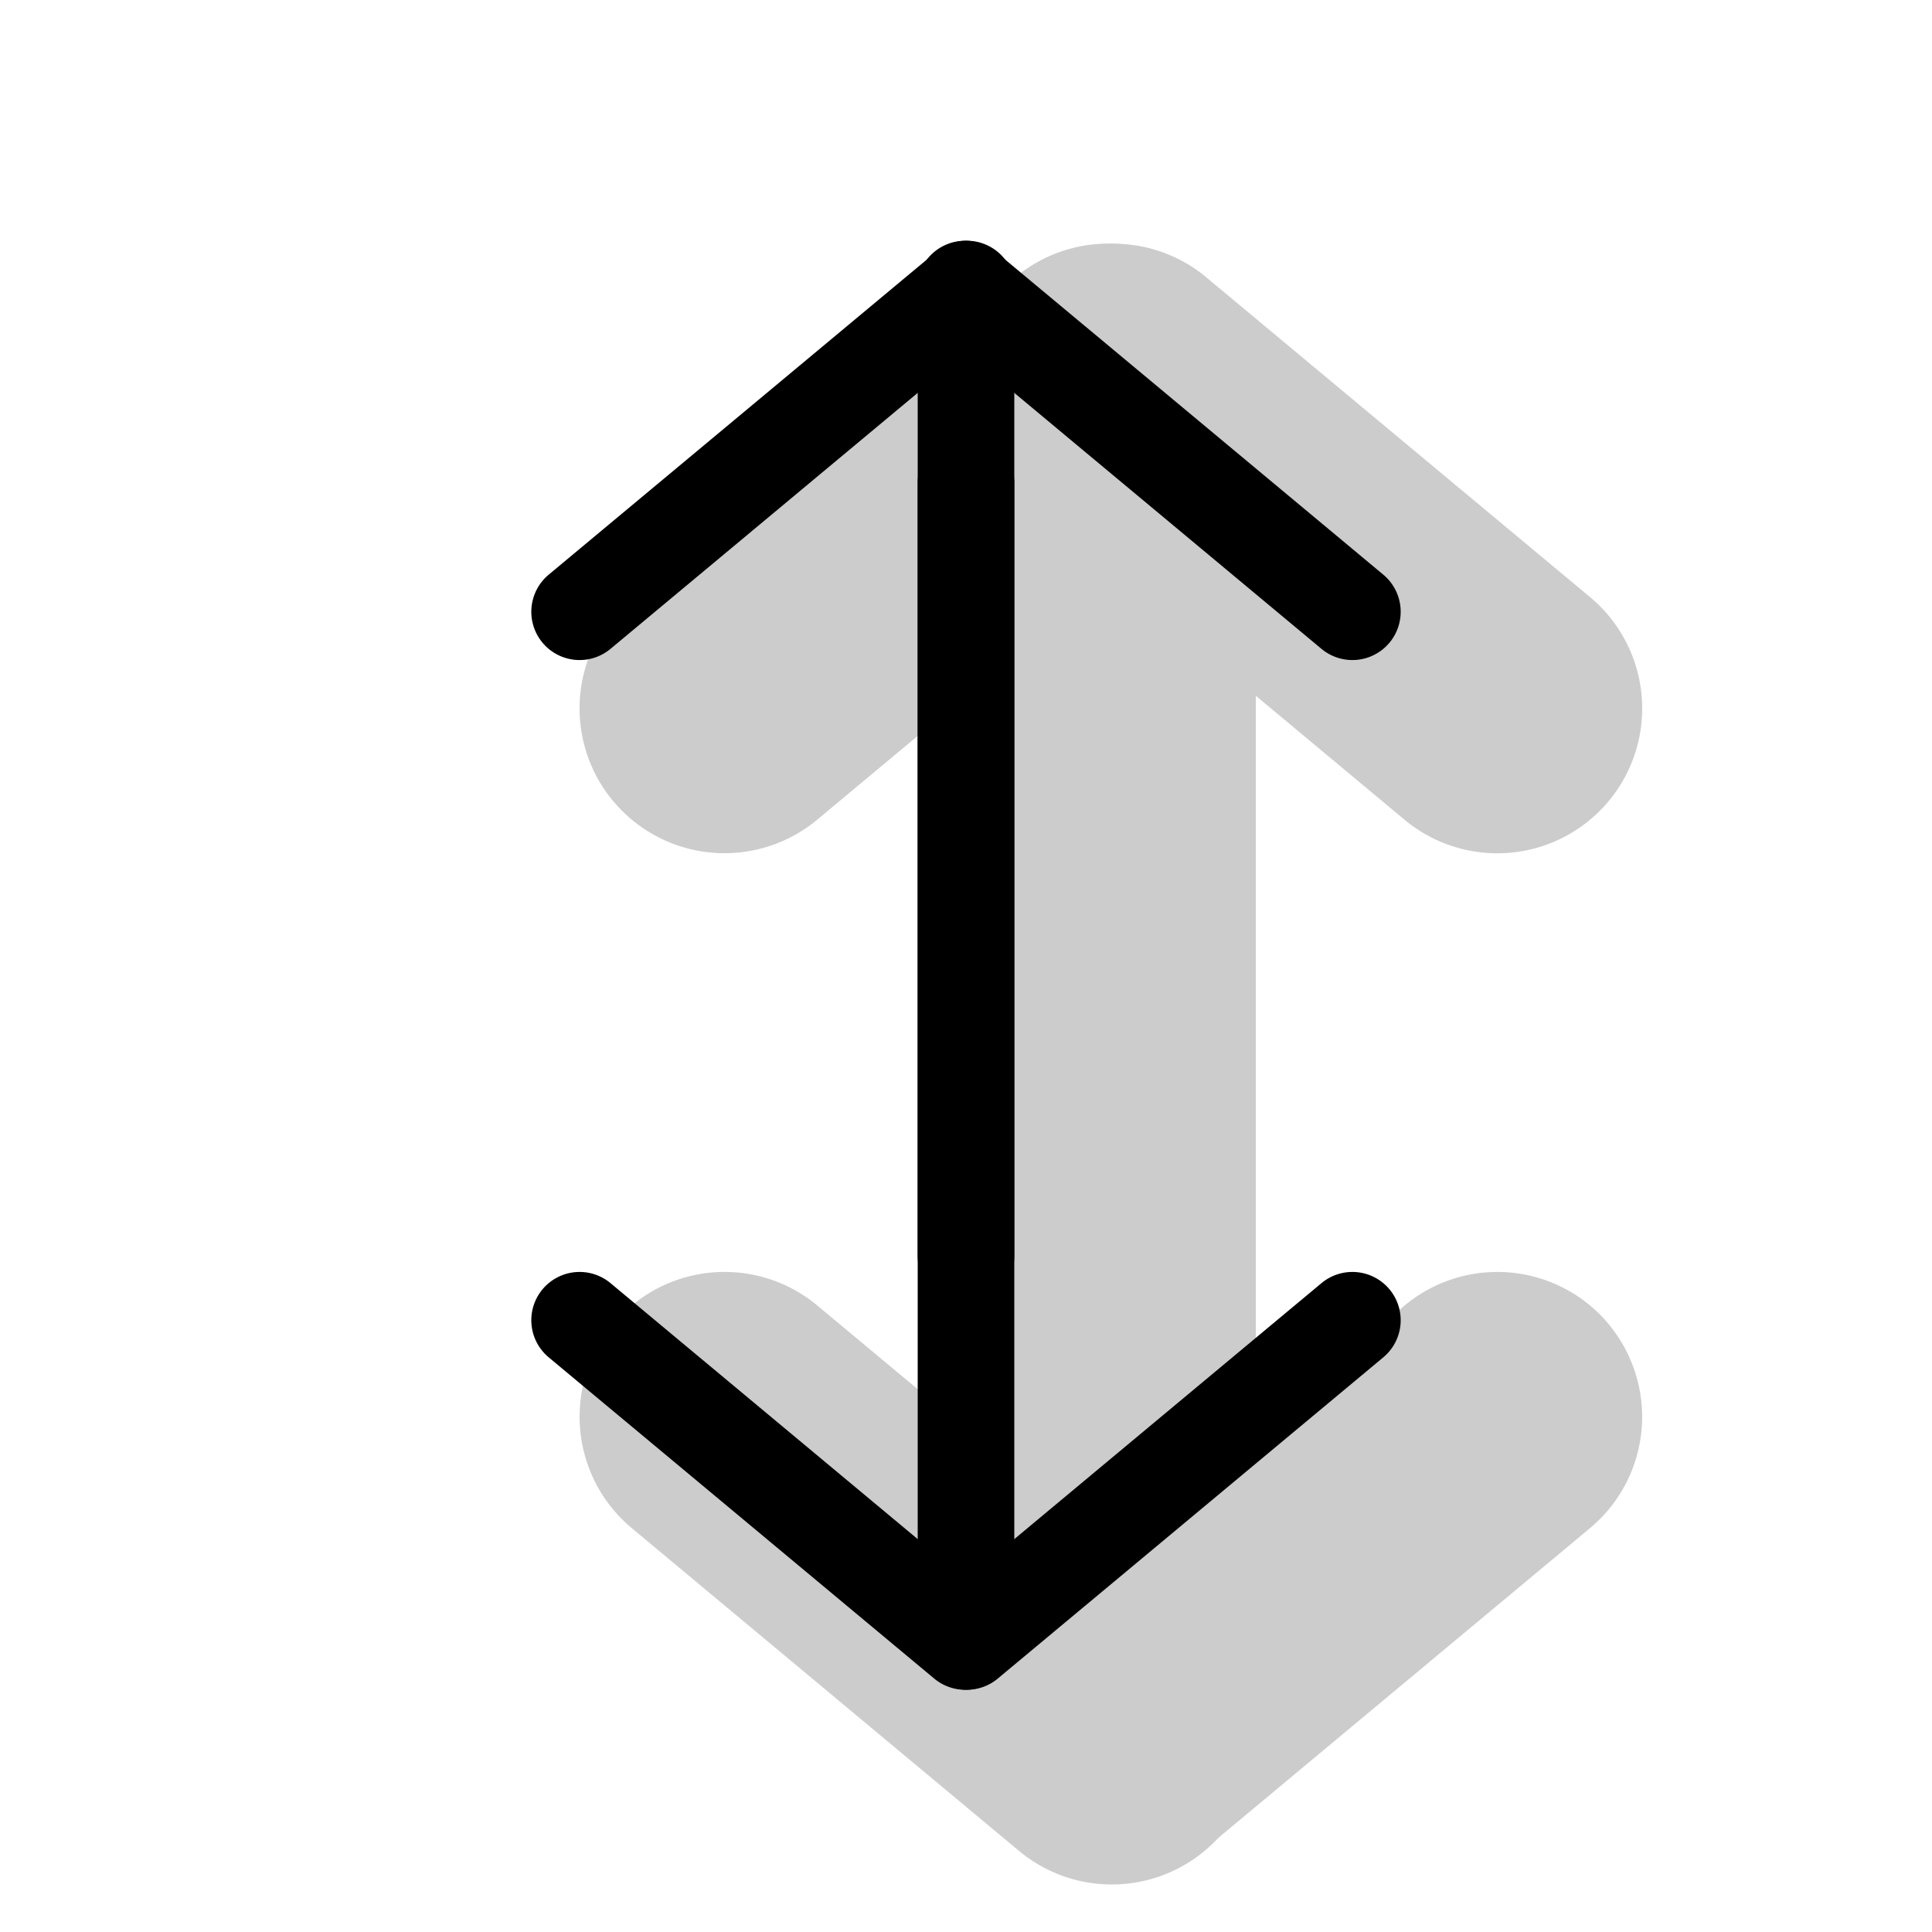 <svg xmlns="http://www.w3.org/2000/svg" width="3em" height="3em" viewBox="0 0 20 20"><g fill="currentColor" fill-rule="evenodd" clip-rule="evenodd"><g opacity=".2"><path d="M6.348 8.294A1.5 1.5 0 0 1 6.54 6.18l4-3.333a1.5 1.5 0 0 1 1.92 2.304l-4 3.334a1.5 1.5 0 0 1-2.112-.192"/><path d="M16.652 8.294a1.5 1.5 0 0 1-2.112.192l-4-3.334a1.5 1.5 0 0 1 1.92-2.304l4 3.333a1.5 1.5 0 0 1 .192 2.113"/><path d="M11.5 4.5A1.5 1.5 0 0 1 13 6v8a1.5 1.5 0 0 1-3 0V6a1.5 1.5 0 0 1 1.5-1.5"/><path d="M16.652 13.707a1.5 1.5 0 0 1-.192 2.112l-4 3.333a1.5 1.5 0 0 1-1.92-2.304l4-3.333a1.5 1.5 0 0 1 2.112.191"/><path d="M6.348 13.707a1.5 1.5 0 0 1 2.112-.193l4 3.334a1.5 1.5 0 1 1-1.92 2.305l-4-3.334a1.5 1.5 0 0 1-.192-2.113"/><path d="M11.5 17.5A1.5 1.5 0 0 1 10 16V8a1.5 1.5 0 0 1 3 0v8a1.5 1.5 0 0 1-1.5 1.5"/></g><path d="M5.616 6.653a.5.5 0 0 1 .064-.704l4-3.333a.5.5 0 1 1 .64.768l-4 3.333a.5.5 0 0 1-.704-.064"/><path d="M14.384 6.653a.5.5 0 0 1-.704.064l-4-3.333a.5.5 0 1 1 .64-.768l4 3.333a.5.5 0 0 1 .064.704M10 4.5a.5.5 0 0 1 .5.5v8a.5.5 0 0 1-1 0V5a.5.5 0 0 1 .5-.5m4.384 8.847a.5.5 0 0 1-.064.704l-4 3.333a.5.5 0 0 1-.64-.768l4-3.333a.5.5 0 0 1 .704.064"/><path d="M5.616 13.347a.5.5 0 0 1 .704-.064l4 3.333a.5.5 0 0 1-.64.768l-4-3.333a.5.5 0 0 1-.064-.704"/><path d="M10 17a.5.5 0 0 1-.5-.5v-13a.5.5 0 0 1 1 0v13a.5.5 0 0 1-.5.5"/></g></svg>